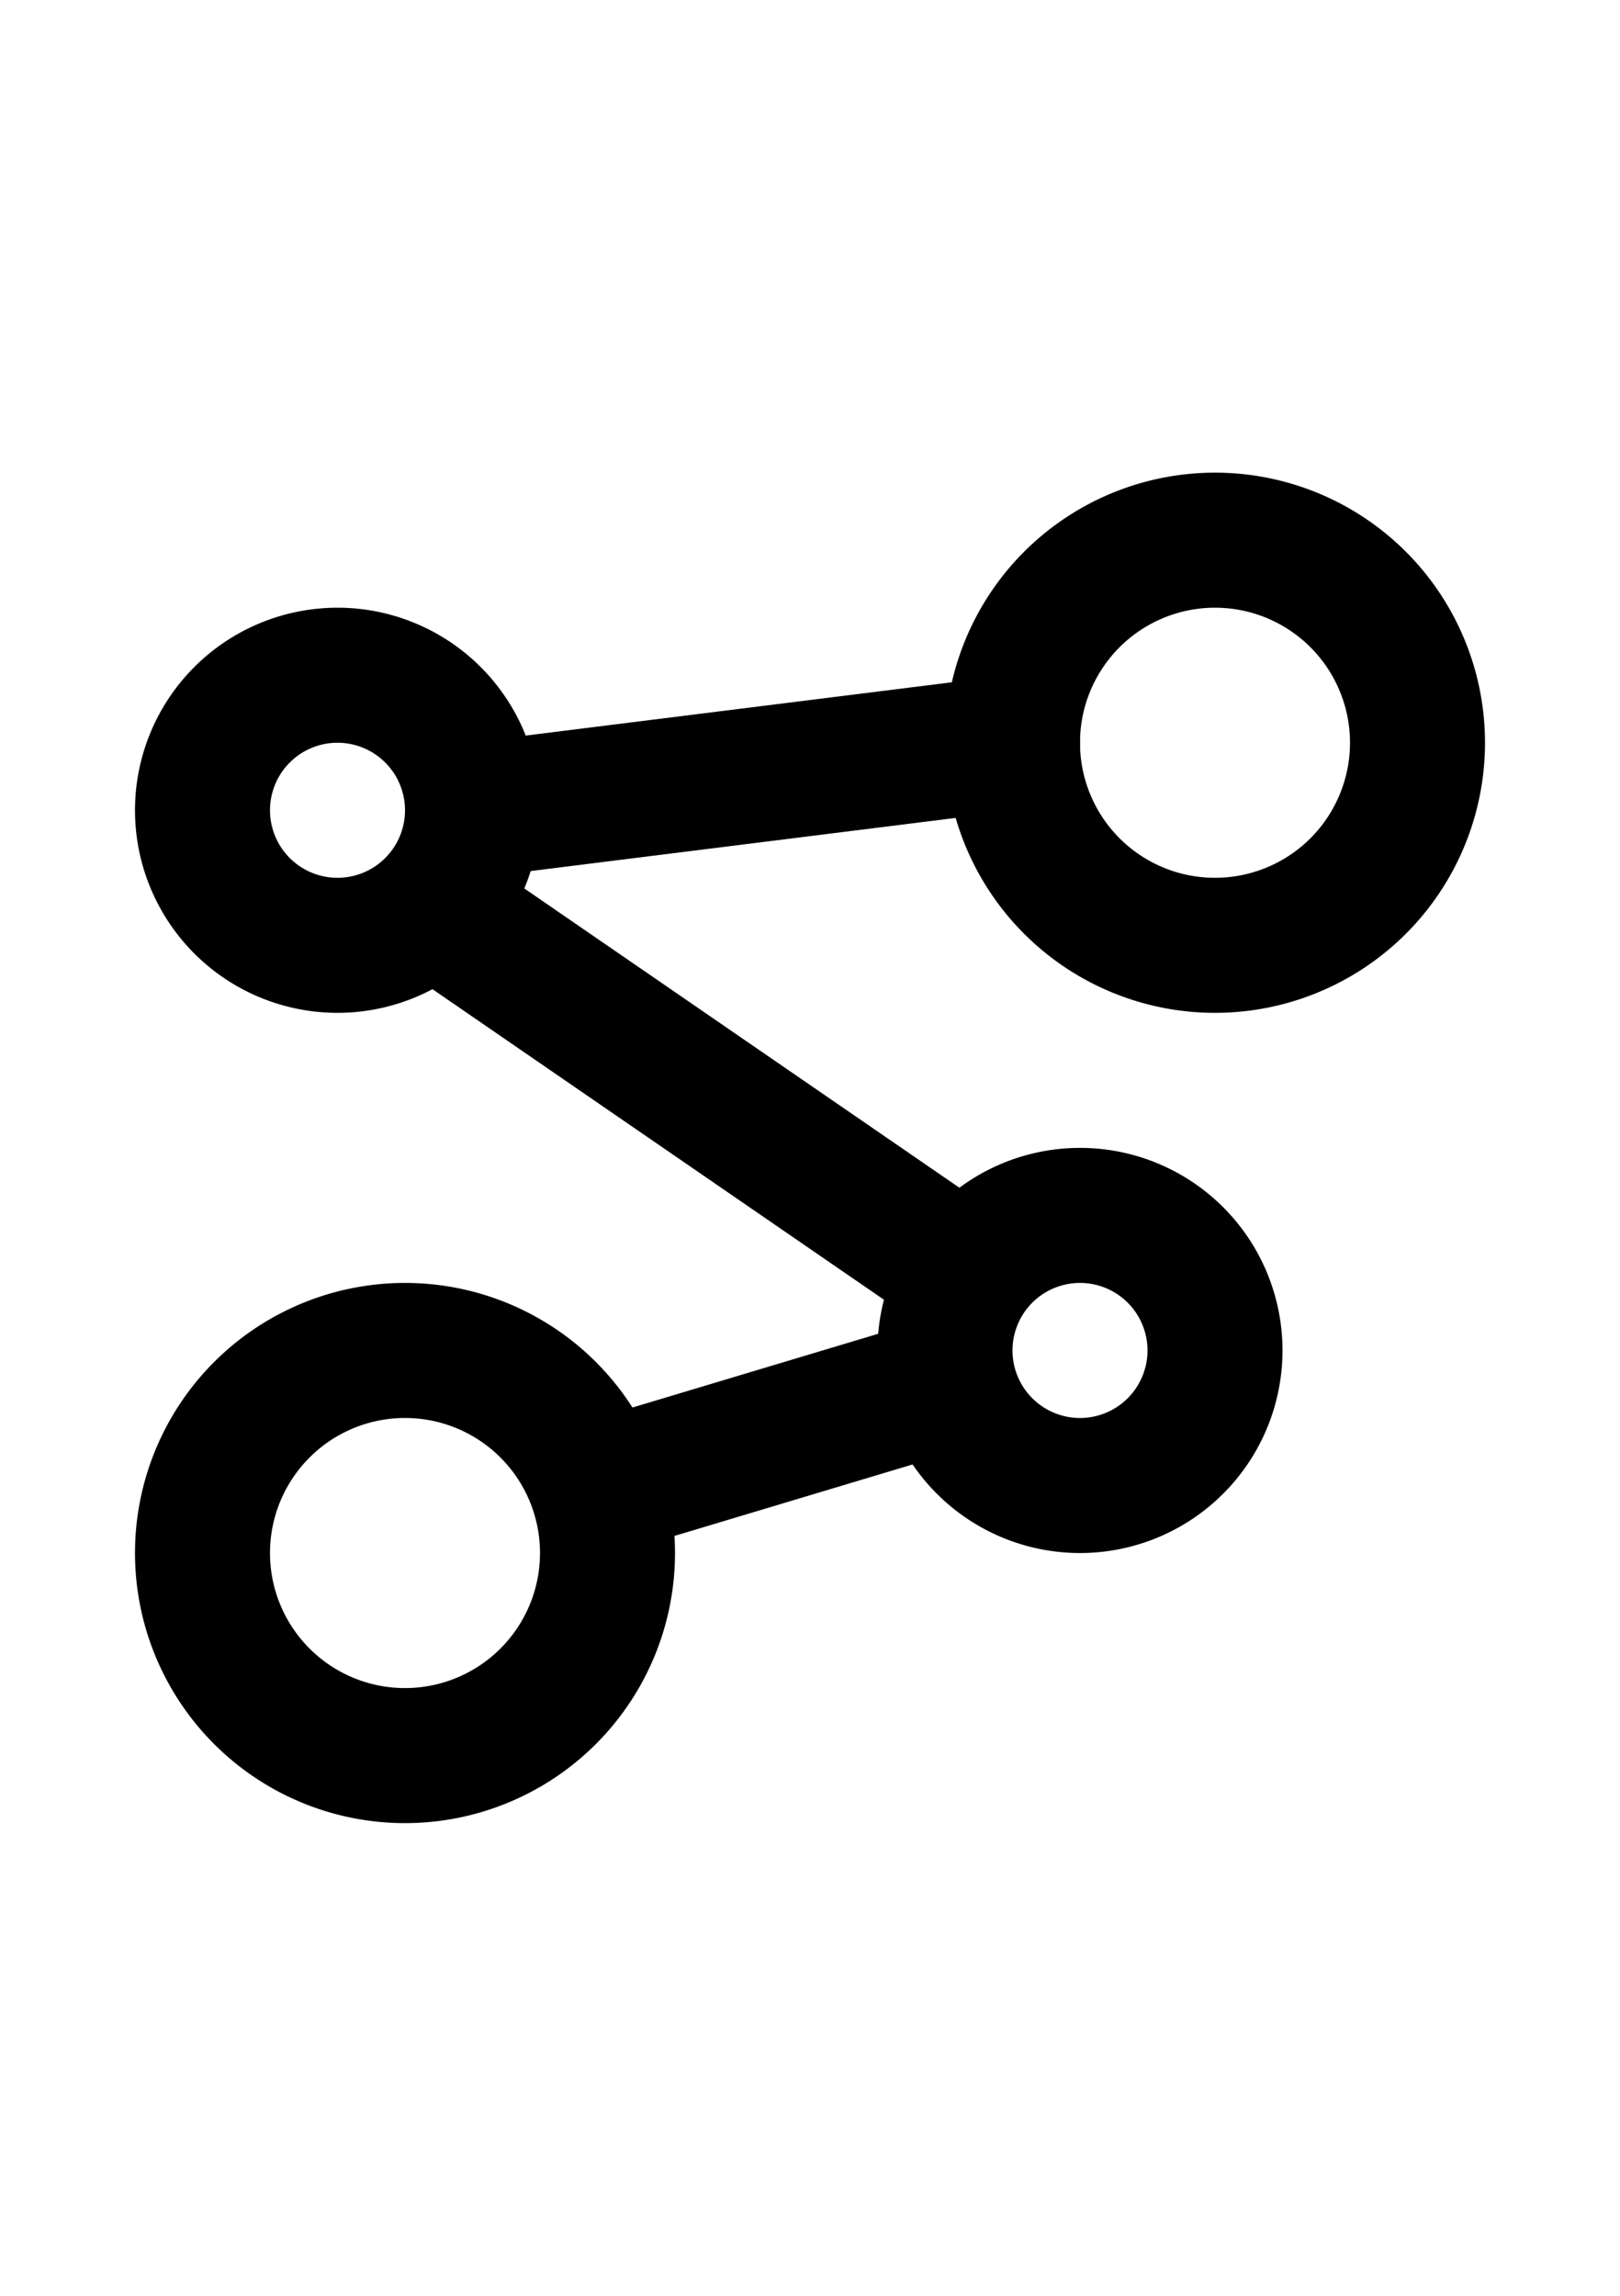 <svg  xmlns="http://www.w3.org/2000/svg"  width="24"  height="34"  viewBox="0 0 24 24"  fill="none"  stroke="currentColor"  stroke-width="2"  stroke-linecap="round"  stroke-linejoin="round"  class="icon icon-tabler icons-tabler-outline icon-tabler-chart-dots-3"><path stroke="none" d="M0 0h24v24H0z" fill="none"/><path d="M5 7m-2 0a2 2 0 1 0 4 0a2 2 0 1 0 -4 0" /><path d="M16 15m-2 0a2 2 0 1 0 4 0a2 2 0 1 0 -4 0" /><path d="M18 6m-3 0a3 3 0 1 0 6 0a3 3 0 1 0 -6 0" /><path d="M6 18m-3 0a3 3 0 1 0 6 0a3 3 0 1 0 -6 0" /><path d="M9 17l5 -1.5" /><path d="M6.5 8.5l7.81 5.37" /><path d="M7 7l8 -1" /></svg>